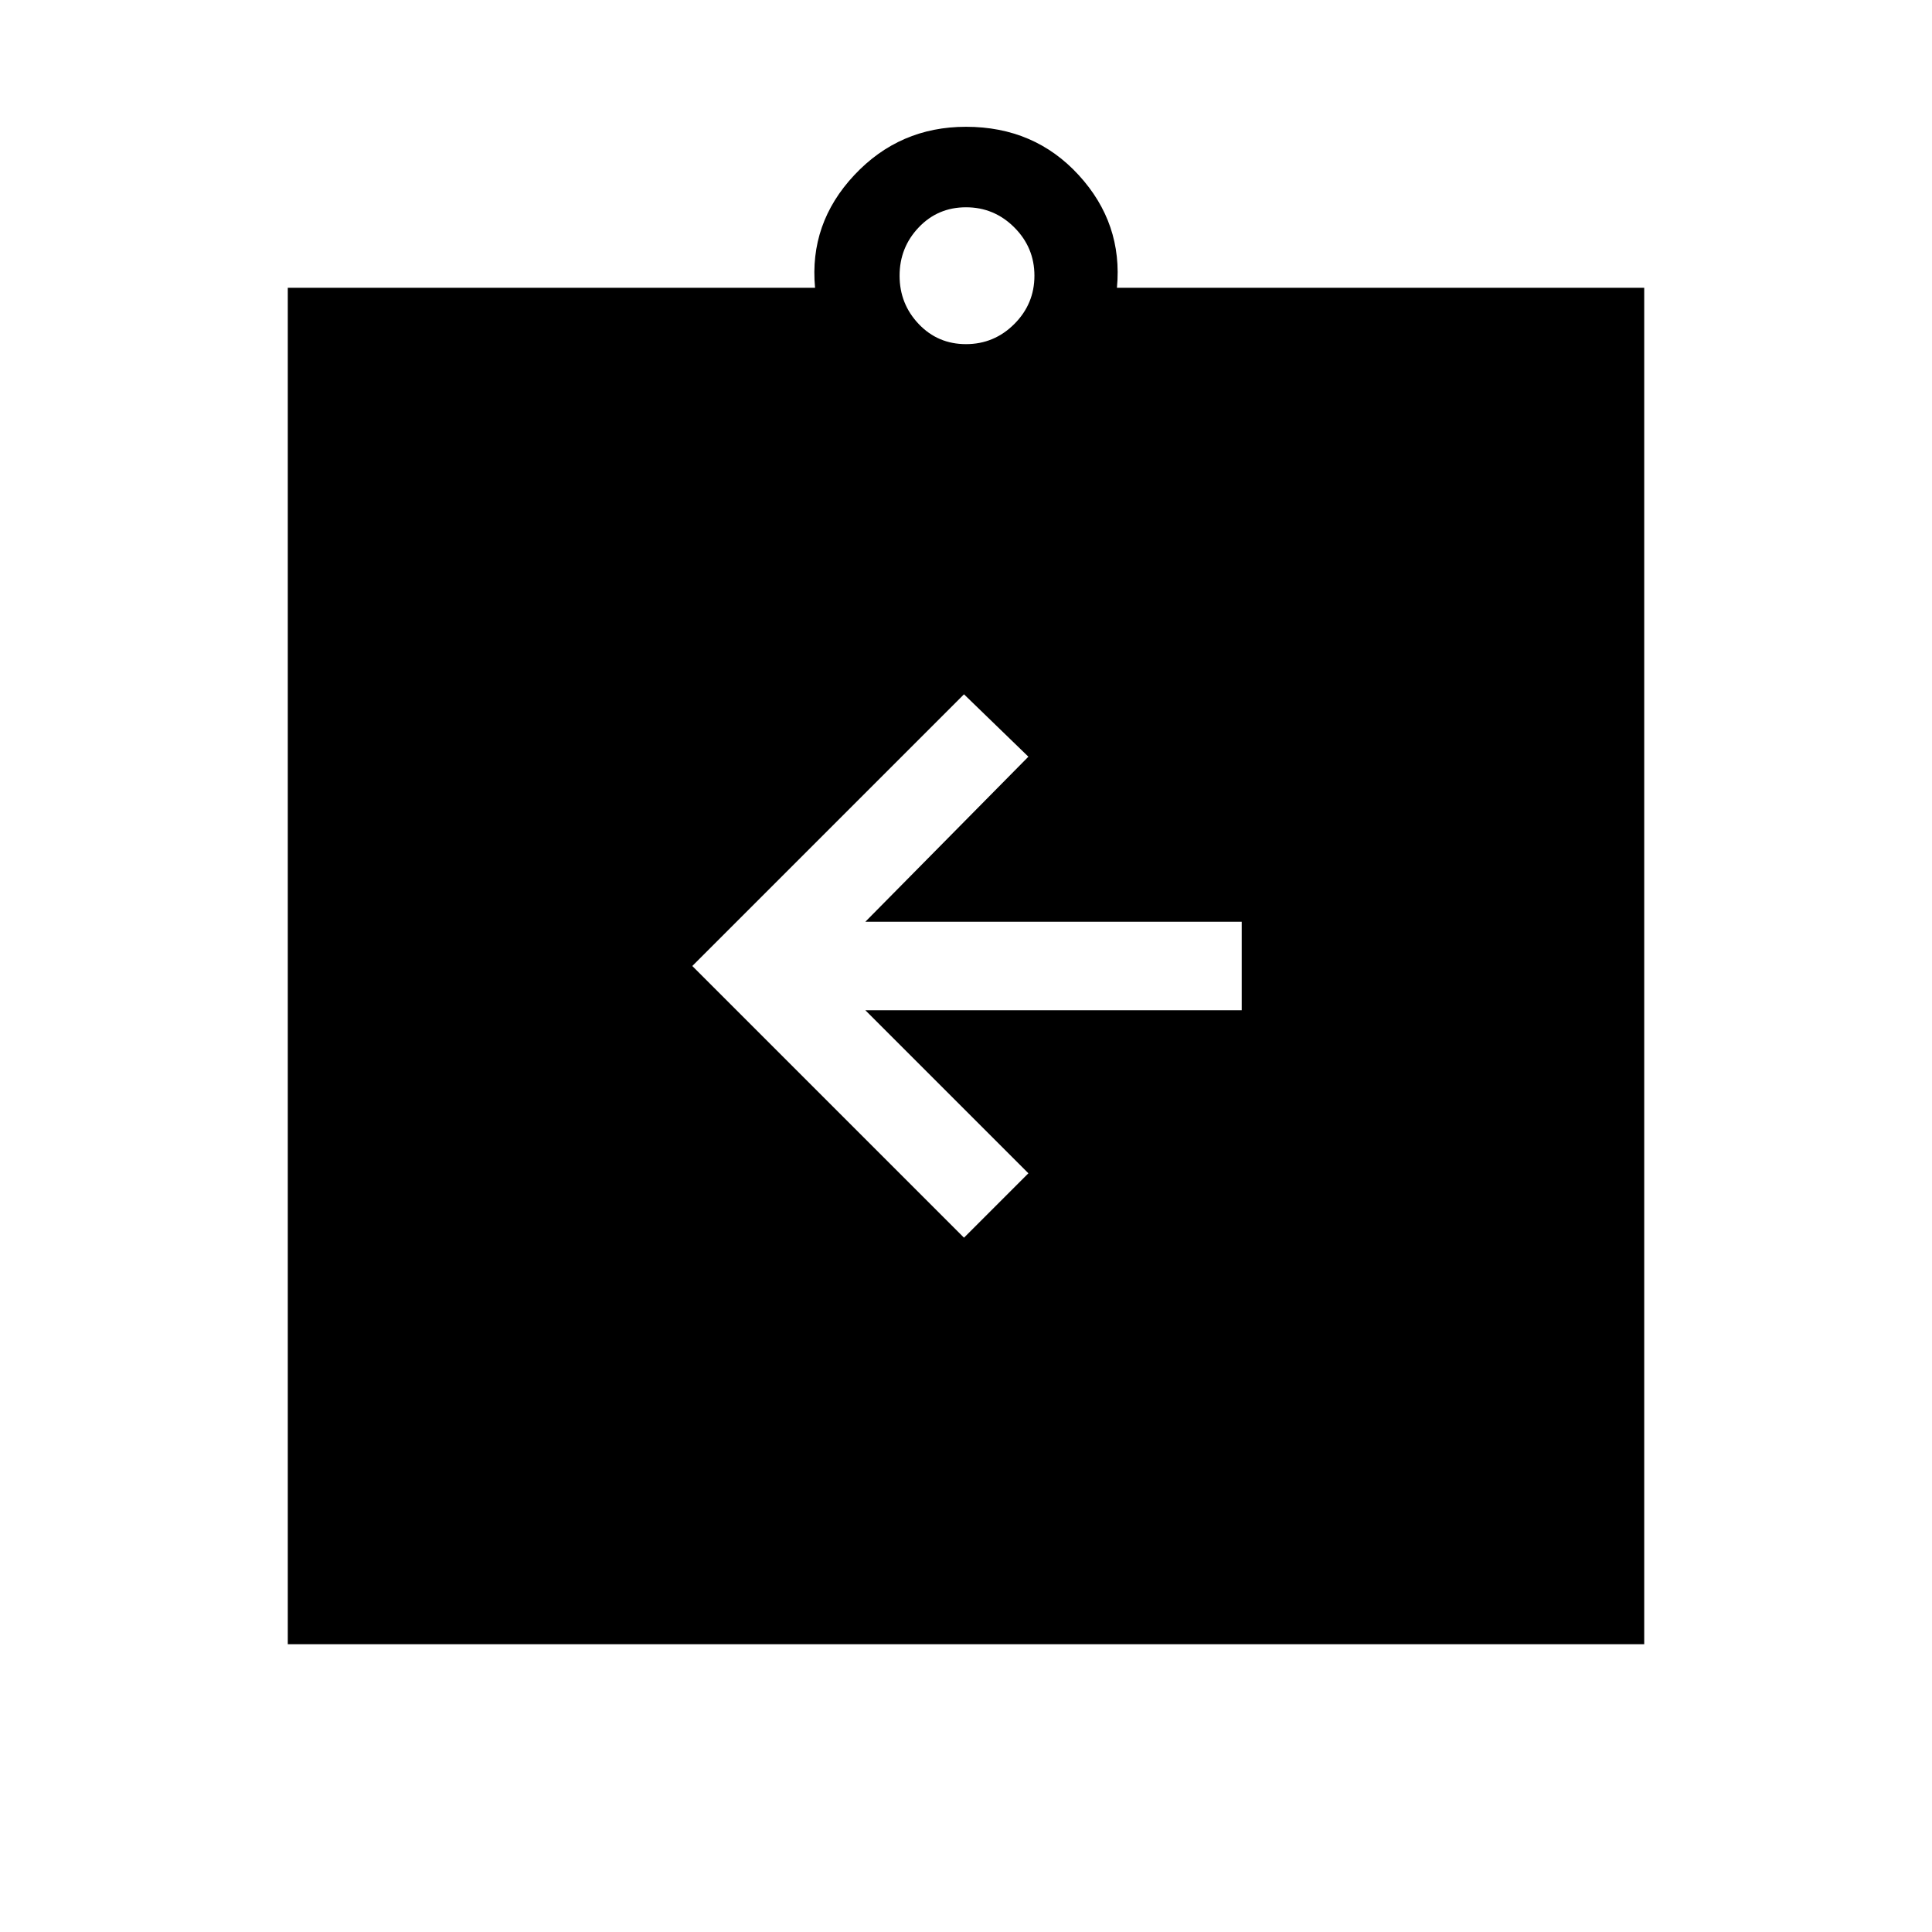 <svg xmlns="http://www.w3.org/2000/svg" height="48" width="48"><path d="m23.95 30.75 1.6-1.6-4.05-4.05h9.35v-2.2H21.5l4.05-4.1-1.6-1.55L17.2 24Zm-16.8 10.1V7.15h13.1q-.15-1.6.975-2.8Q22.35 3.15 24 3.15q1.7 0 2.8 1.2 1.1 1.2.95 2.8h13.1v33.7ZM24 8.55q.7 0 1.2-.5t.5-1.2q0-.7-.5-1.2t-1.2-.5q-.7 0-1.175.5-.475.5-.475 1.2t.475 1.2q.475.5 1.175.5Z"/></svg>